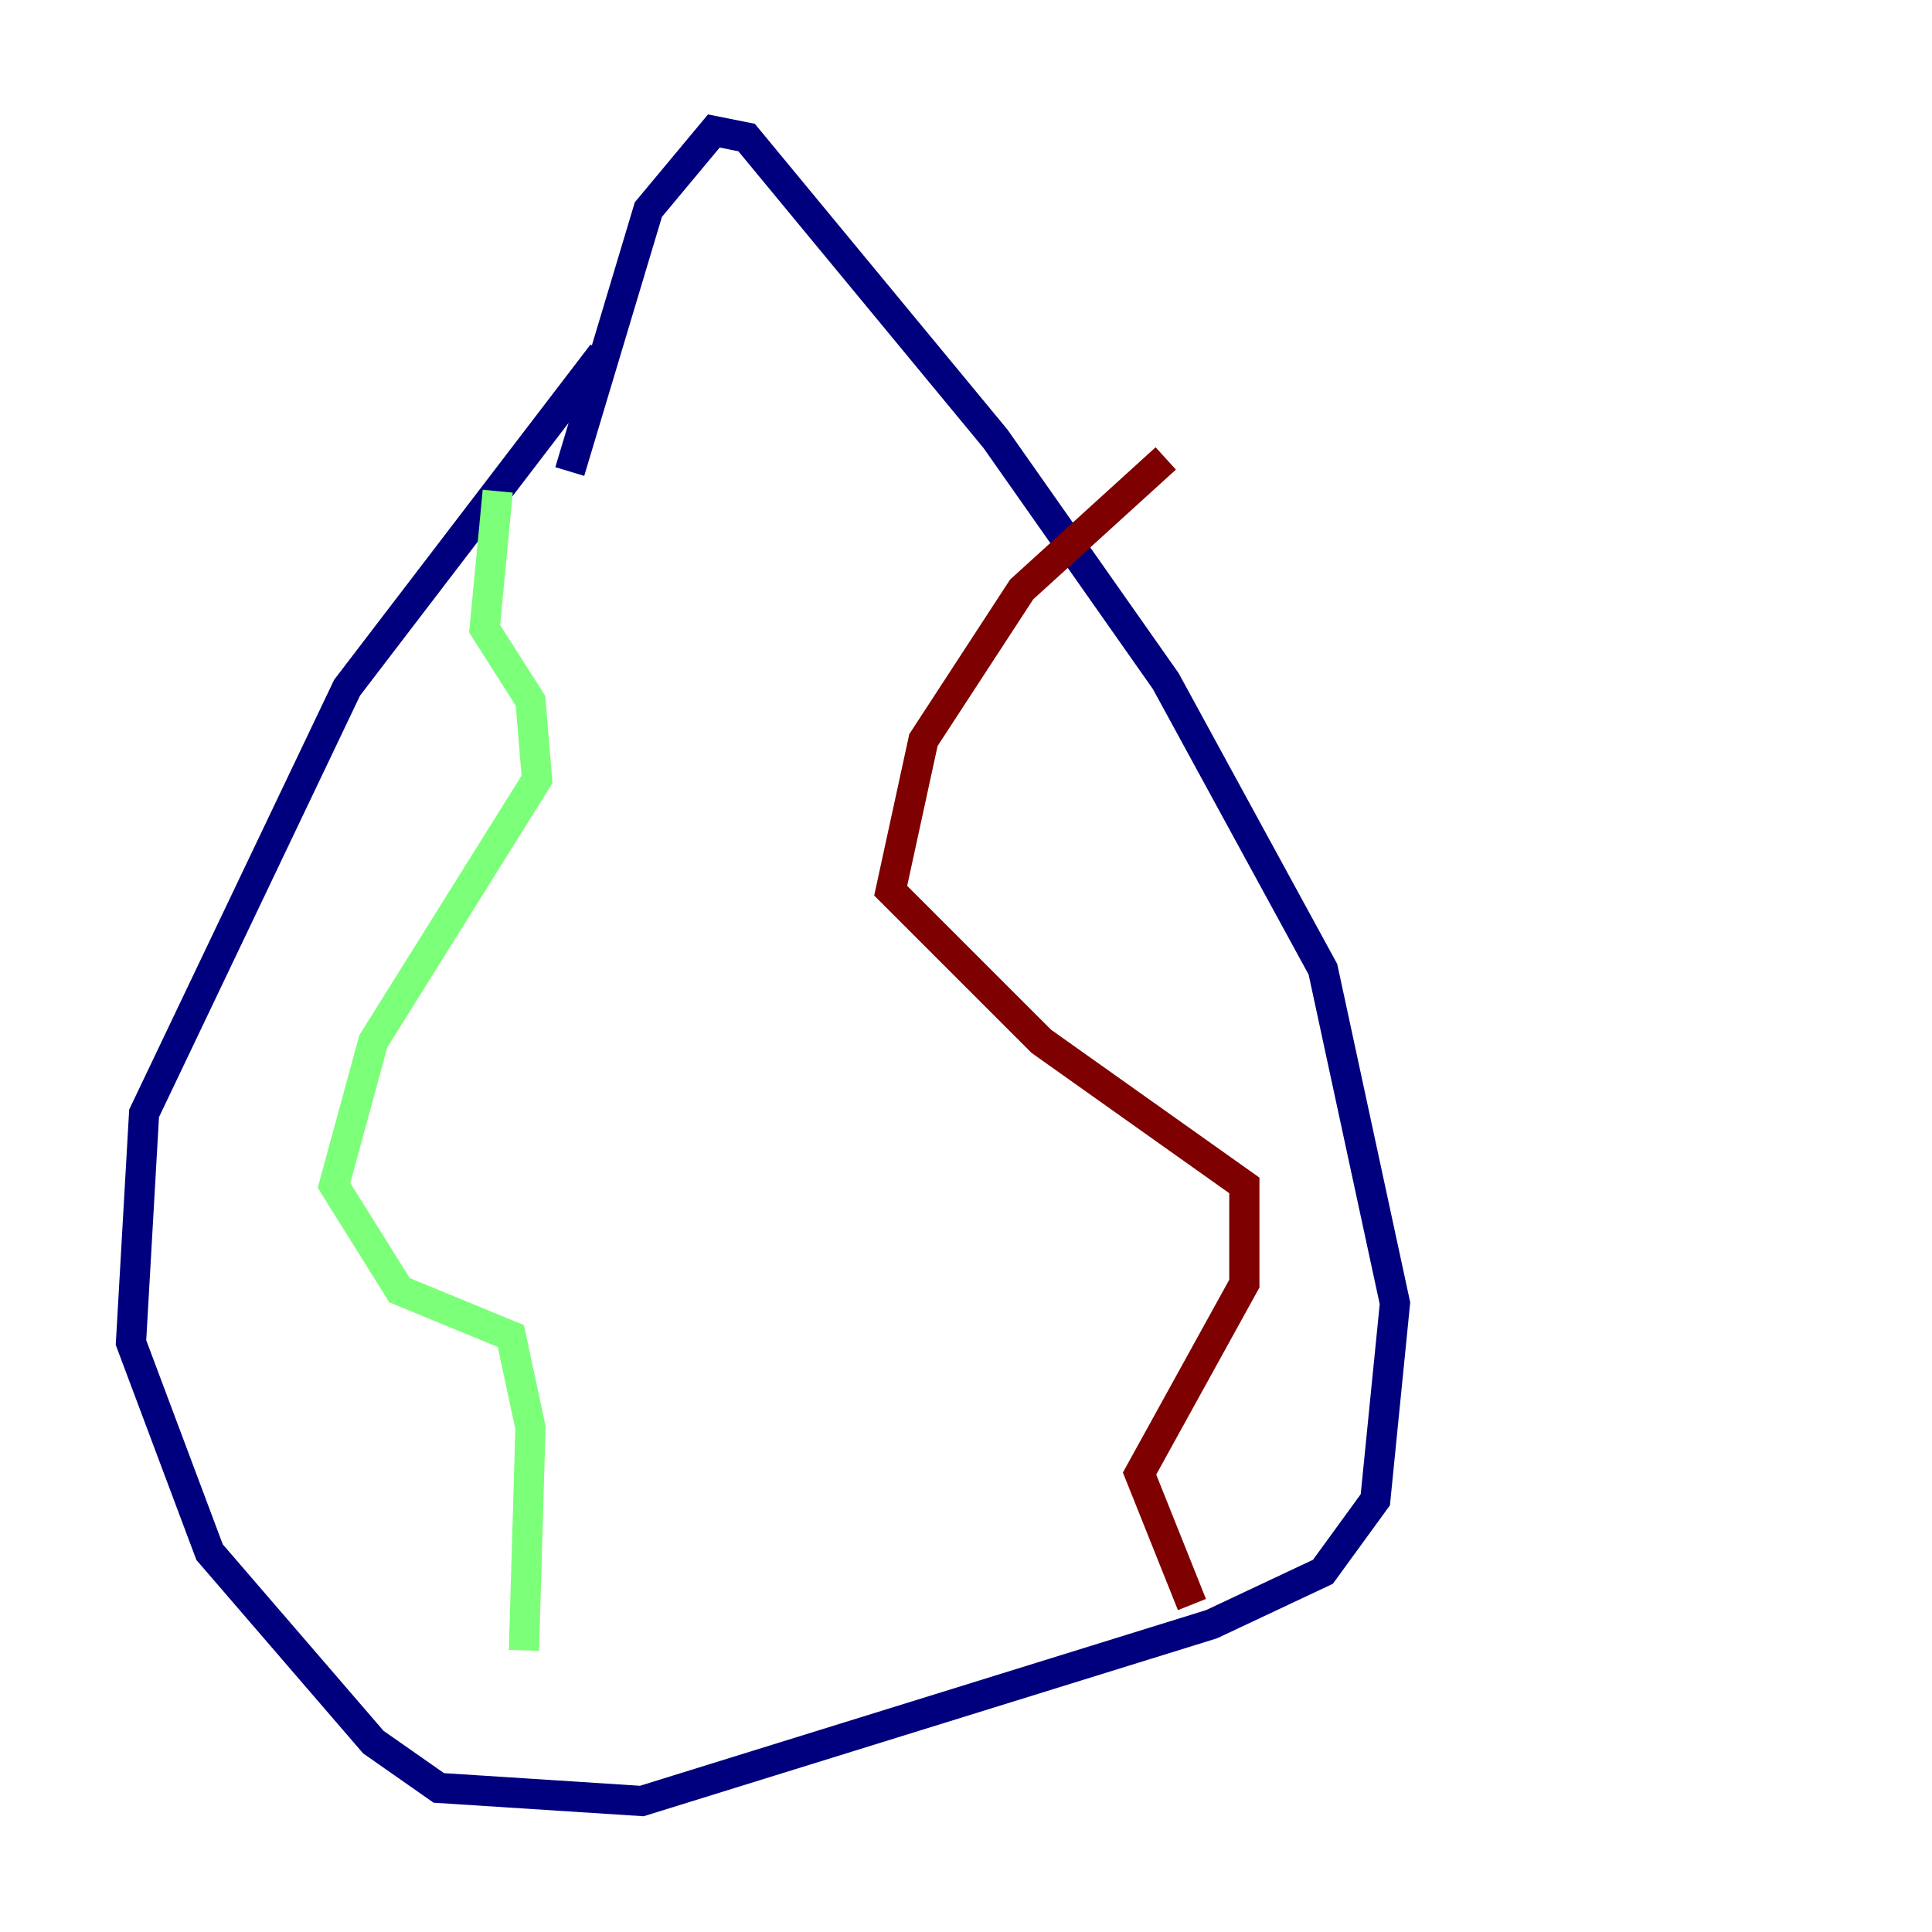 <?xml version="1.0" encoding="utf-8" ?>
<svg baseProfile="tiny" height="128" version="1.2" viewBox="0,0,128,128" width="128" xmlns="http://www.w3.org/2000/svg" xmlns:ev="http://www.w3.org/2001/xml-events" xmlns:xlink="http://www.w3.org/1999/xlink"><defs /><polyline fill="none" points="39.919,23.43 22.997,45.559 9.546,73.763 8.678,88.949 13.885,102.834 24.732,115.417 29.071,118.454 42.522,119.322 80.271,107.607 87.647,104.136 91.119,99.363 92.42,86.346 87.647,64.217 77.234,45.125 65.953,29.071 49.464,9.112 47.295,8.678 42.956,13.885 37.749,31.241" stroke="#00007f" stroke-width="2" /><polyline fill="none" points="32.976,32.542 32.108,41.654 35.146,46.427 35.58,51.634 24.732,68.99 22.129,78.536 26.468,85.478 33.844,88.515 35.146,94.59 34.712,109.342" stroke="#7cff79" stroke-width="2" /><polyline fill="none" points="77.234,30.373 67.688,39.051 61.18,49.031 59.01,59.01 68.99,68.99 82.441,78.536 82.441,85.044 75.498,97.627 78.969,106.305" stroke="#7f0000" stroke-width="2" /></svg>